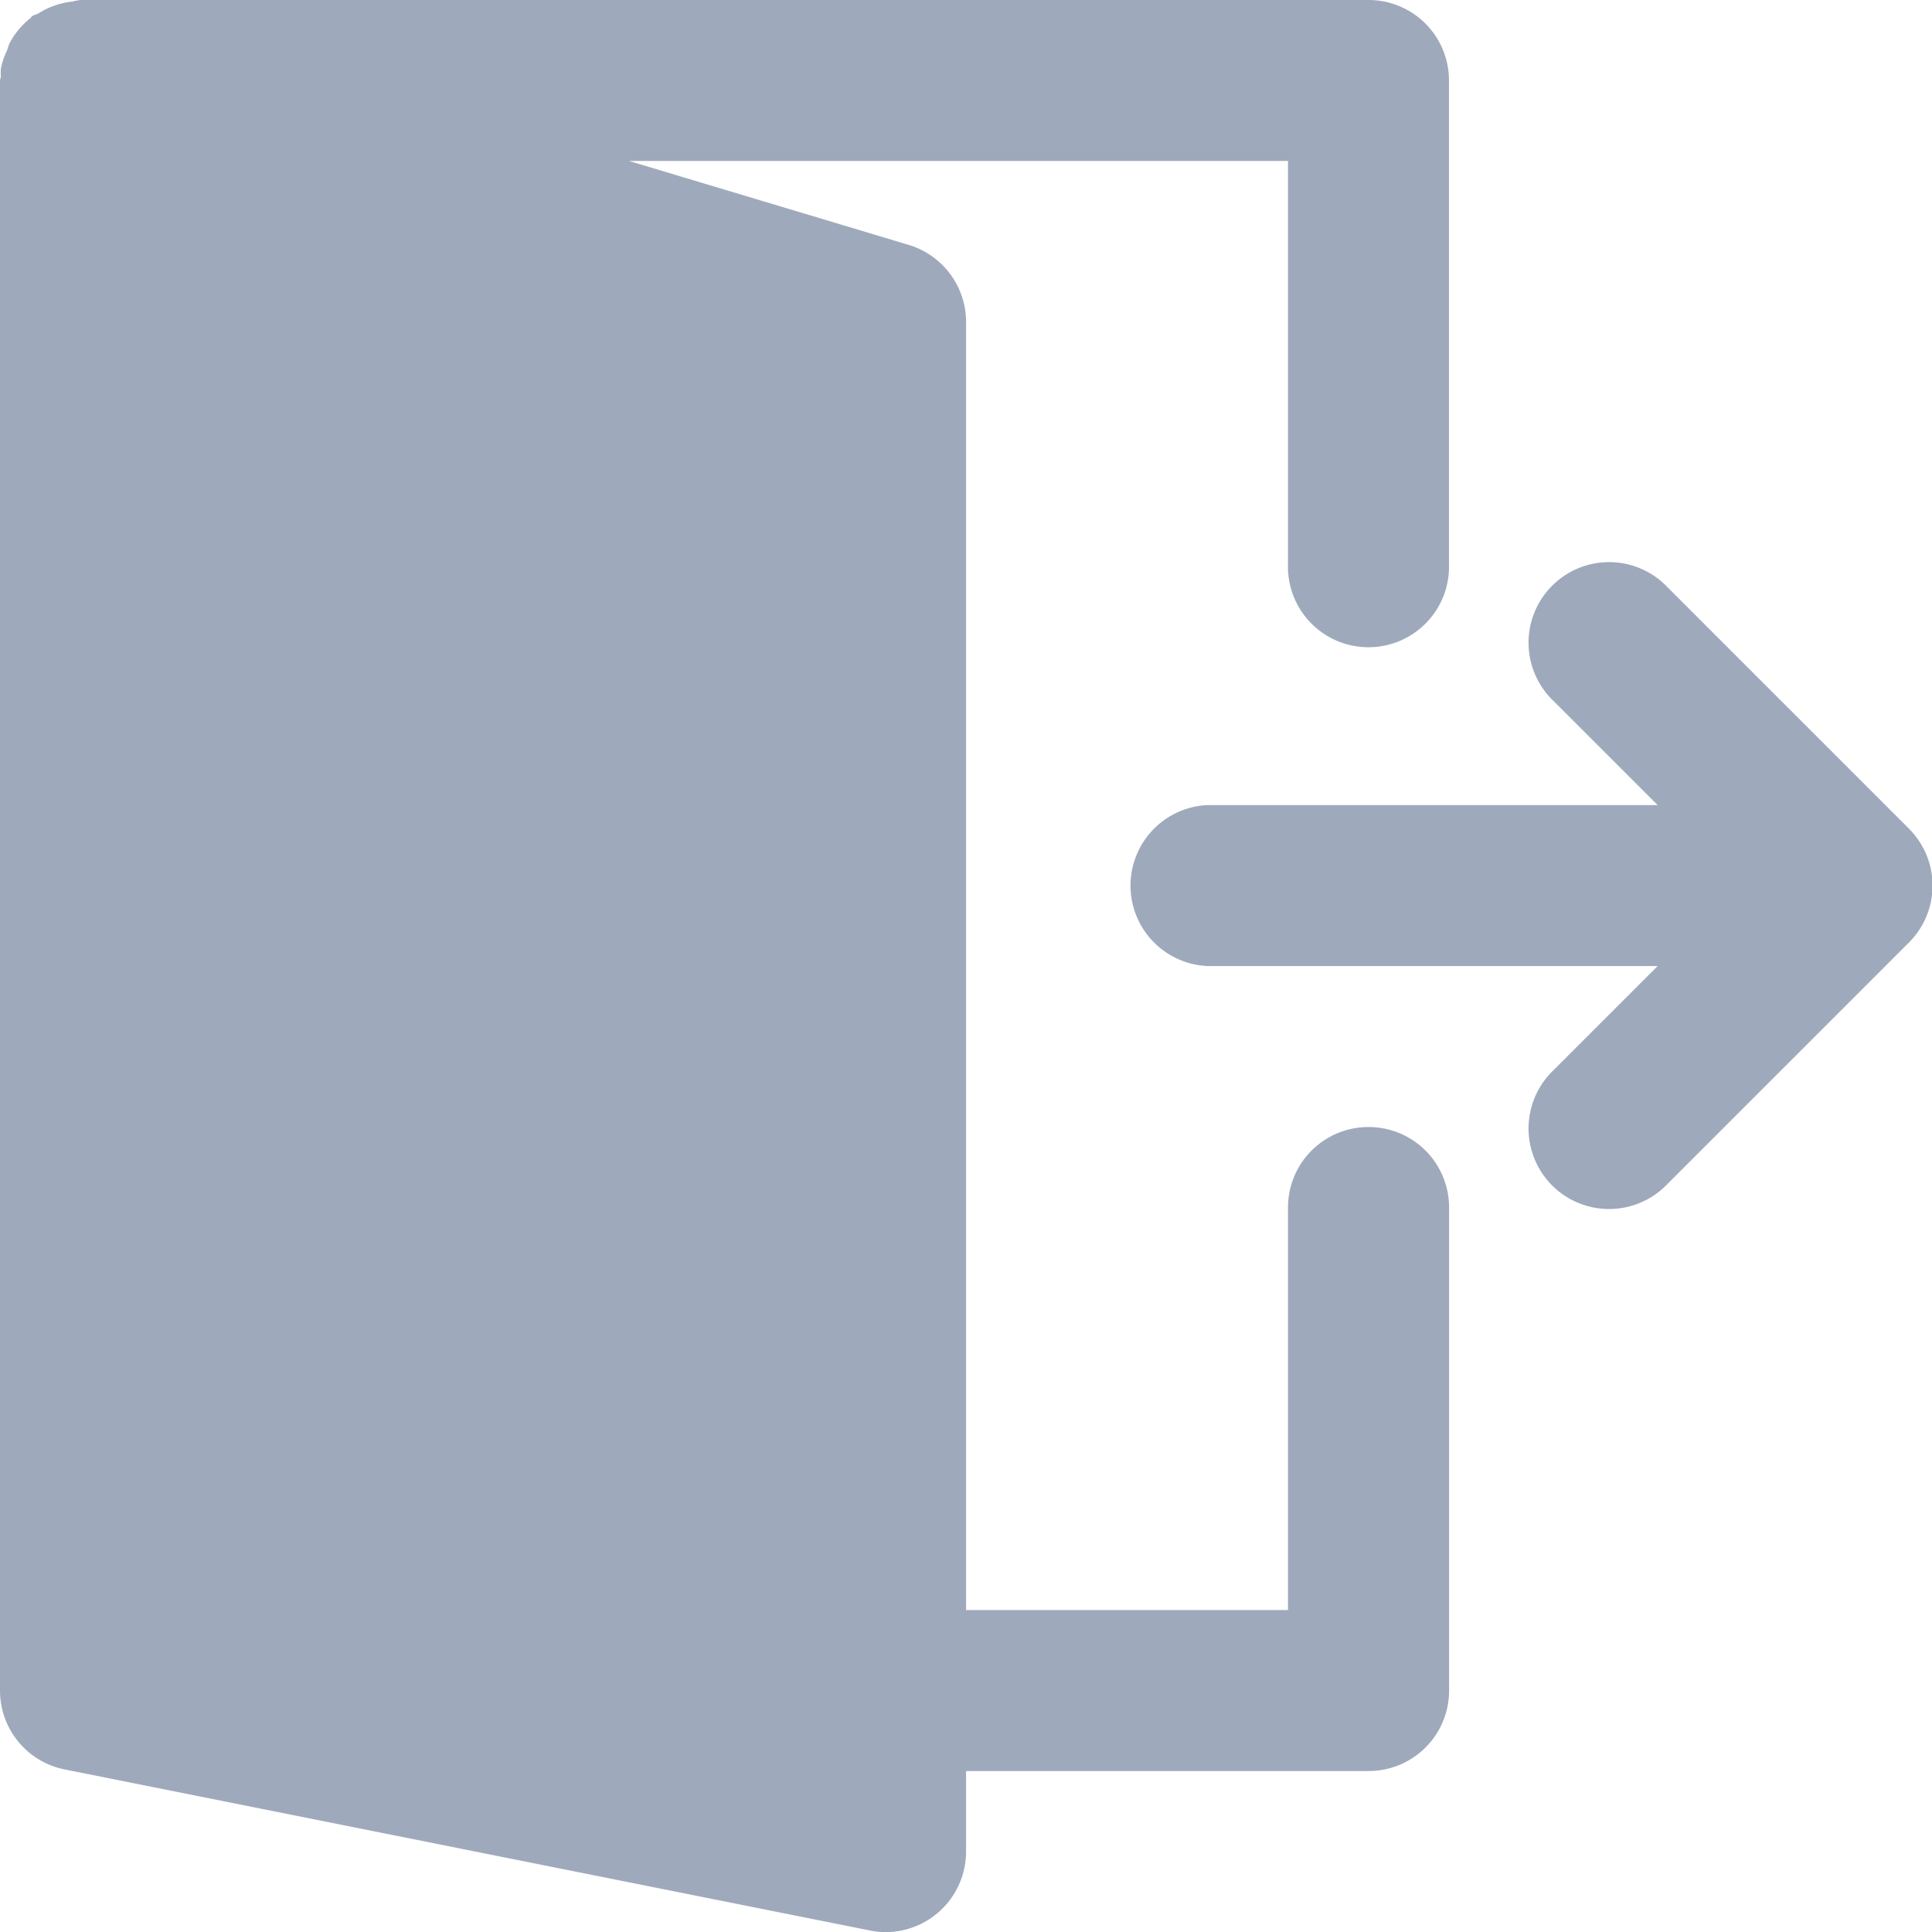 <svg xmlns="http://www.w3.org/2000/svg" width="15.999" height="16" viewBox="0 0 15.999 16">
  <g id="logout" transform="translate(-0.014)">
    <g id="Group_244" data-name="Group 244" transform="translate(0.014)">
      <g id="Group_243" data-name="Group 243" transform="translate(0)">
        <path id="Path_225" data-name="Path 225" d="M305.3,151.751a.674.674,0,0,0-.145-.217l-2-2a.667.667,0,1,0-.943.943l.862.862h-3.724a.667.667,0,0,0,0,1.333h3.724l-.862.862a.667.667,0,1,0,.943.943l2-2a.66.66,0,0,0,.145-.217A.667.667,0,0,0,305.3,151.751Z" transform="translate(-289.347 -144.672)" fill="#9fa9bc"/>
        <path id="Path_226" data-name="Path 226" d="M11.347,9.333A.666.666,0,0,0,10.68,10v3.333H8.014V2.667a.667.667,0,0,0-.475-.639L5.223,1.333H10.68V4.667a.667.667,0,1,0,1.333,0v-4A.666.666,0,0,0,11.347,0H.681A.594.594,0,0,0,.612.013a.658.658,0,0,0-.283.1C.315.121.3.121.283.132S.275.143.27.147A.66.66,0,0,0,.093.358.544.544,0,0,0,.074.414.632.632,0,0,0,.021.57a.415.415,0,0,0,0,.058C.023.641.014.653.014.667V14a.666.666,0,0,0,.536.653l6.666,1.333A.62.62,0,0,0,7.347,16a.667.667,0,0,0,.667-.667v-.667h3.333A.666.666,0,0,0,12.014,14V10A.666.666,0,0,0,11.347,9.333Z" transform="translate(-0.014)" fill="#9fa9bc"/>
      </g>
    </g>
  </g>
</svg>
